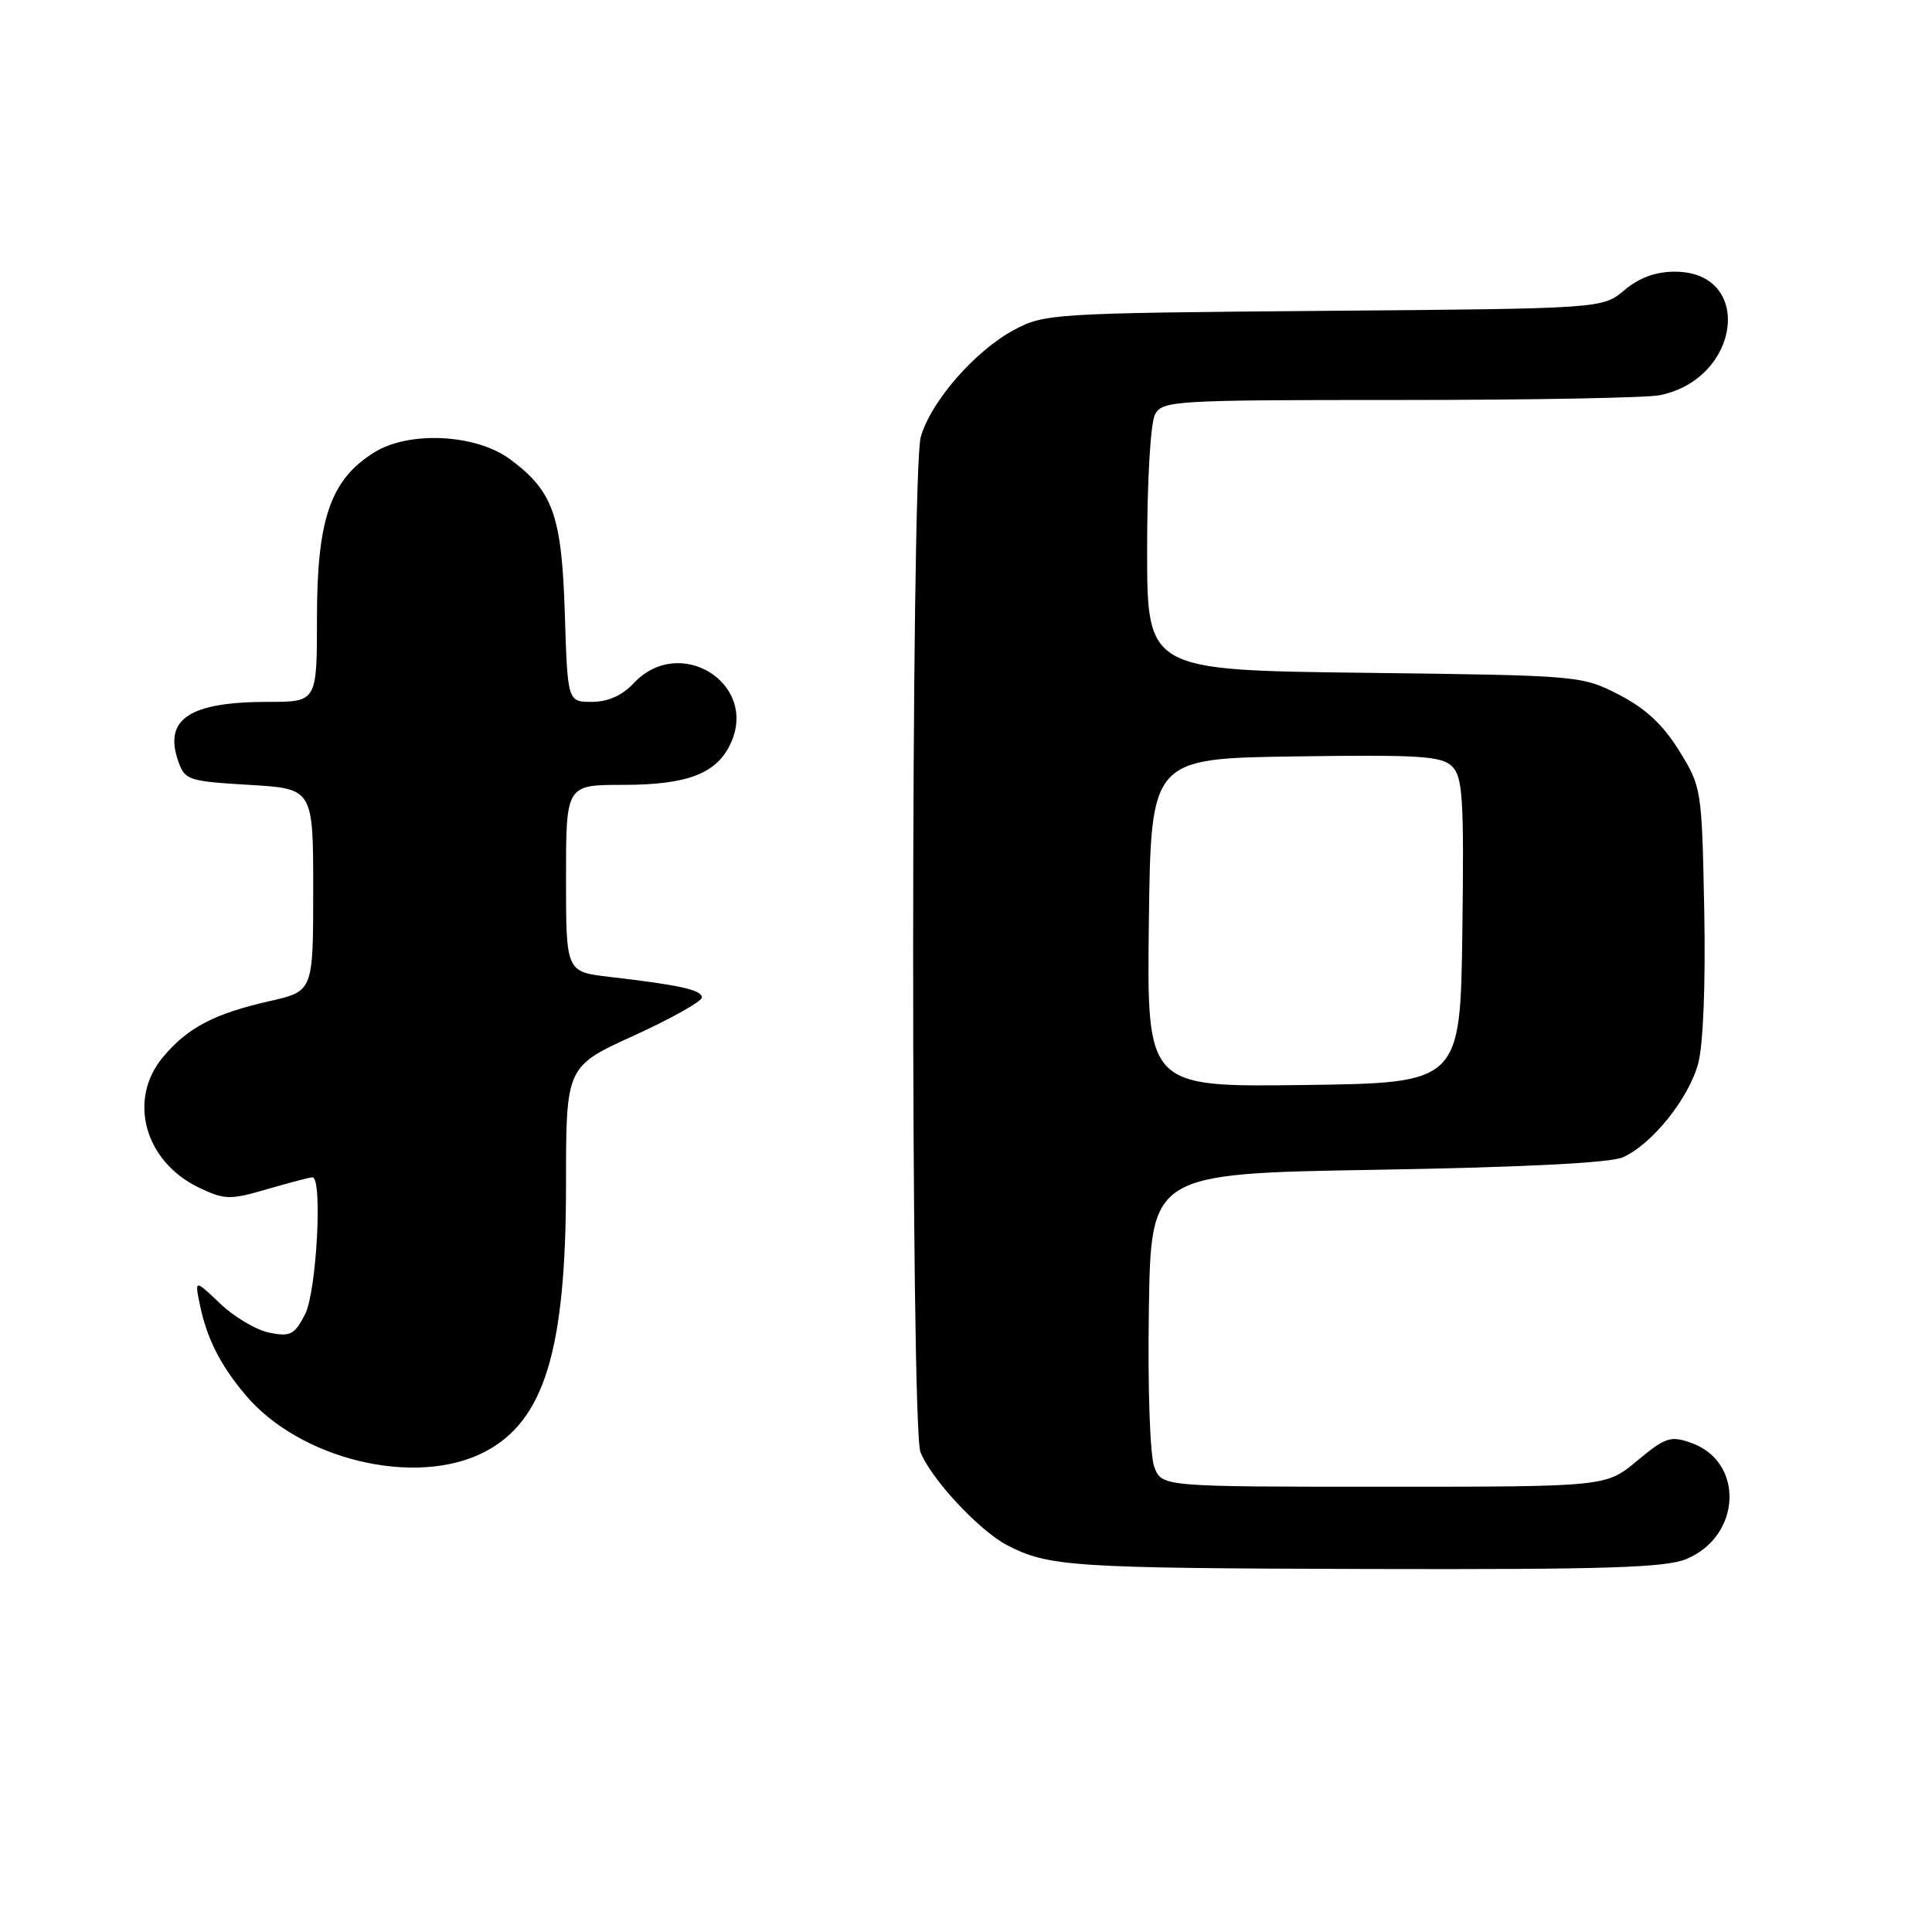 <?xml version="1.0" encoding="UTF-8" standalone="no"?>
<!DOCTYPE svg PUBLIC "-//W3C//DTD SVG 1.1//EN" "http://www.w3.org/Graphics/SVG/1.1/DTD/svg11.dtd" >
<svg xmlns="http://www.w3.org/2000/svg" xmlns:xlink="http://www.w3.org/1999/xlink" version="1.1" viewBox="0 0 256 256">
 <g >
 <path fill="currentColor"
d=" M 223.45 206.58 C 230.78 203.52 231.16 193.64 224.04 191.17 C 221.35 190.22 220.63 190.47 216.93 193.56 C 212.81 197.00 212.81 197.00 183.38 197.00 C 153.95 197.00 153.95 197.00 152.95 194.38 C 152.38 192.88 152.07 183.99 152.23 173.63 C 152.50 155.50 152.50 155.50 182.50 155.00 C 201.90 154.67 213.41 154.09 215.06 153.34 C 218.91 151.61 223.78 145.55 225.02 140.91 C 225.69 138.43 226.01 130.35 225.82 120.56 C 225.50 104.51 225.47 104.28 222.49 99.47 C 220.36 96.02 218.04 93.87 214.52 92.05 C 209.59 89.52 209.35 89.50 180.78 89.15 C 152.00 88.80 152.00 88.80 152.00 72.83 C 152.00 63.74 152.45 56.04 153.04 54.93 C 154.02 53.09 155.45 53.00 185.41 53.00 C 202.65 53.00 218.17 52.72 219.91 52.37 C 230.68 50.21 232.43 36.00 221.92 36.00 C 219.38 36.00 217.20 36.80 215.25 38.44 C 212.35 40.89 212.35 40.89 175.42 41.19 C 139.52 41.49 138.39 41.56 134.36 43.72 C 129.18 46.49 123.30 53.25 122.00 57.93 C 120.69 62.65 120.65 188.95 121.96 192.38 C 123.28 195.86 129.72 202.80 133.42 204.73 C 138.91 207.59 141.97 207.79 181.28 207.90 C 212.64 207.98 220.71 207.73 223.45 206.58 Z  M 64.19 192.40 C 72.14 188.29 75.00 178.92 75.00 156.95 C 75.00 141.32 75.00 141.32 84.00 137.22 C 88.95 134.96 93.00 132.69 93.00 132.17 C 93.00 131.17 90.13 130.53 80.75 129.44 C 75.00 128.77 75.00 128.77 75.00 116.38 C 75.00 104.00 75.00 104.00 82.55 104.00 C 91.12 104.00 95.00 102.50 96.84 98.46 C 100.46 90.52 90.05 84.06 84.00 90.50 C 82.44 92.16 80.57 93.00 78.43 93.00 C 75.21 93.00 75.21 93.00 74.84 81.25 C 74.43 68.29 73.28 65.06 67.58 60.85 C 63.08 57.52 54.25 57.07 49.63 59.92 C 43.82 63.51 42.00 68.73 42.00 81.82 C 42.00 93.00 42.00 93.00 35.57 93.00 C 25.10 93.00 21.66 95.27 23.62 100.87 C 24.49 103.37 24.95 103.52 33.02 104.00 C 41.50 104.50 41.50 104.50 41.50 117.92 C 41.50 131.34 41.50 131.34 35.74 132.65 C 28.39 134.32 24.89 136.15 21.62 140.04 C 16.87 145.69 19.15 153.94 26.41 157.39 C 29.79 158.99 30.47 159.01 35.44 157.56 C 38.39 156.70 41.08 156.00 41.40 156.00 C 42.77 156.00 41.95 171.20 40.42 174.16 C 39.02 176.86 38.47 177.14 35.70 176.59 C 33.97 176.24 31.03 174.51 29.17 172.73 C 25.78 169.50 25.78 169.50 26.51 173.00 C 27.43 177.39 29.21 180.90 32.51 184.82 C 39.74 193.43 55.10 197.10 64.19 192.40 Z  M 152.23 122.27 C 152.50 100.50 152.50 100.50 171.66 100.23 C 188.19 99.99 191.04 100.18 192.43 101.57 C 193.82 102.97 194.00 105.89 193.77 123.34 C 193.50 143.50 193.50 143.50 172.73 143.77 C 151.96 144.04 151.96 144.04 152.23 122.27 Z "/>
</g>
</svg>
